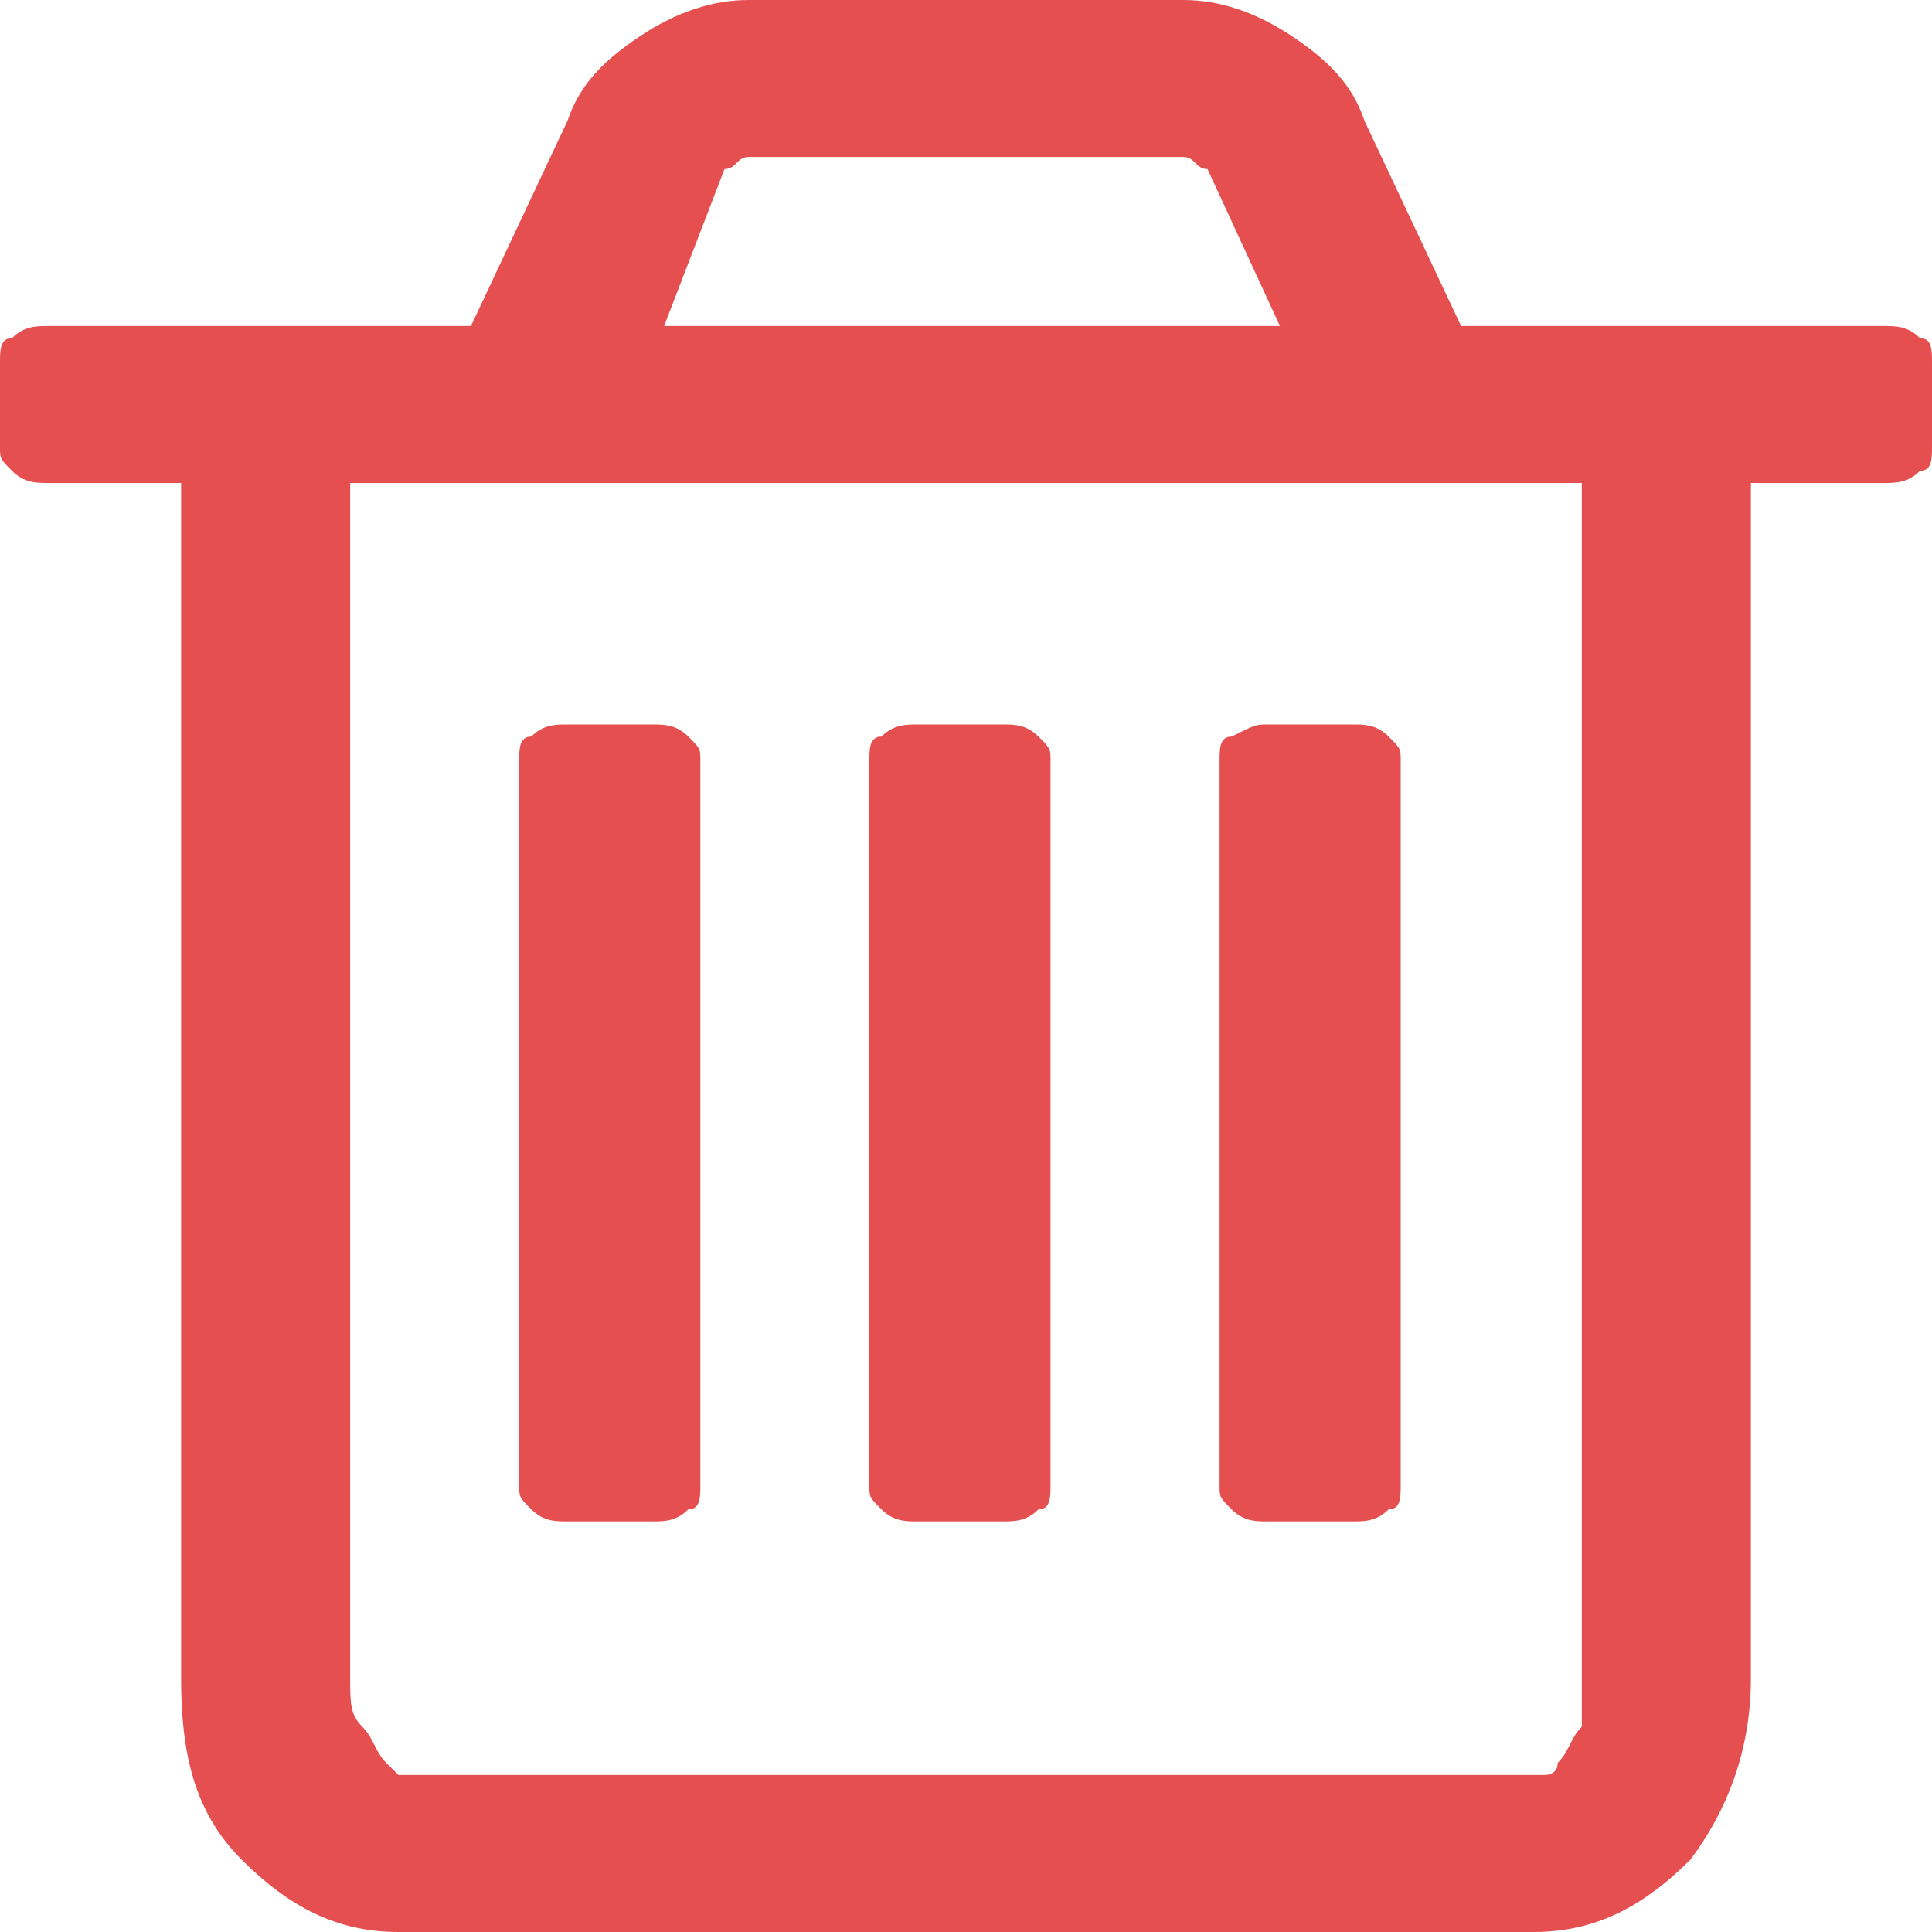 <?xml version="1.0" standalone="no"?><!DOCTYPE svg PUBLIC "-//W3C//DTD SVG 1.1//EN" "http://www.w3.org/Graphics/SVG/1.1/DTD/svg11.dtd"><svg t="1627626147848" class="icon" viewBox="0 0 1024 1024" version="1.1" xmlns="http://www.w3.org/2000/svg" p-id="4072" xmlns:xlink="http://www.w3.org/1999/xlink" width="200" height="200"><defs><style type="text/css">@font-face { font-family: feedback-iconfont; src: url("//at.alicdn.com/t/font_1031158_1uhr8ri0pk5.eot?#iefix") format("embedded-opentype"), url("//at.alicdn.com/t/font_1031158_1uhr8ri0pk5.woff2") format("woff2"), url("//at.alicdn.com/t/font_1031158_1uhr8ri0pk5.woff") format("woff"), url("//at.alicdn.com/t/font_1031158_1uhr8ri0pk5.ttf") format("truetype"), url("//at.alicdn.com/t/font_1031158_1uhr8ri0pk5.svg#iconfont") format("svg"); }
</style></defs><path d="M1024 192v44.8c0 6.4 0 12.8-6.4 12.8-6.4 6.4-12.8 6.4-19.2 6.4h-70.4v633.6c0 38.4-12.8 70.4-32 96-25.6 25.6-51.2 38.4-83.2 38.4H211.2c-32 0-57.6-12.8-83.2-38.4-25.6-25.6-32-57.6-32-96V256H25.6c-6.4 0-12.8 0-19.2-6.4-6.4-6.4-6.4-6.4-6.4-12.8V192c0-6.4 0-12.8 6.4-12.8 6.4-6.4 12.8-6.4 19.2-6.4h224L300.8 64c6.4-19.2 19.2-32 38.4-44.8 19.2-12.8 38.4-19.2 57.6-19.2h230.4c19.2 0 38.4 6.4 57.6 19.2 19.2 12.8 32 25.6 38.4 44.8l51.2 108.8h224c6.4 0 12.8 0 19.2 6.4 6.4 0 6.4 6.4 6.4 12.8z m-185.6 697.6V256H185.6v633.6c0 12.8 0 19.2 6.4 25.6 6.4 6.4 6.4 12.8 12.8 19.2l6.4 6.4h608s6.4 0 6.4-6.4c6.4-6.4 6.4-12.8 12.8-19.2v-25.6zM371.2 403.2v384c0 6.4 0 12.8-6.4 12.8-6.4 6.4-12.8 6.4-19.2 6.4h-44.8c-6.4 0-12.8 0-19.2-6.4s-6.4-6.4-6.4-12.8v-384c0-6.4 0-12.8 6.4-12.8 6.4-6.4 12.8-6.4 19.2-6.4h44.8c6.4 0 12.8 0 19.2 6.4 6.4 6.4 6.4 6.4 6.4 12.8z m-19.2-230.4h326.4L640 89.6c-6.4 0-6.4-6.4-12.8-6.4H396.8c-6.4 0-6.4 6.4-12.8 6.4l-32 83.2z m204.8 230.4v384c0 6.4 0 12.8-6.4 12.8-6.4 6.4-12.8 6.4-19.2 6.4h-44.8c-6.4 0-12.8 0-19.2-6.4-6.4-6.4-6.4-6.4-6.4-12.8v-384c0-6.4 0-12.8 6.4-12.8 6.4-6.4 12.8-6.4 19.2-6.4h44.8c6.4 0 12.8 0 19.2 6.4 6.4 6.4 6.4 6.4 6.4 12.8z m185.6 0v384c0 6.4 0 12.8-6.4 12.8-6.4 6.4-12.8 6.4-19.2 6.4h-44.8c-6.4 0-12.8 0-19.2-6.4-6.4-6.4-6.4-6.4-6.4-12.8v-384c0-6.4 0-12.8 6.4-12.8 12.8-6.4 12.8-6.4 19.2-6.4h44.8c6.4 0 12.8 0 19.2 6.4 6.4 6.4 6.4 6.4 6.4 12.8z" fill="#E64F4F" p-id="4073"></path></svg>